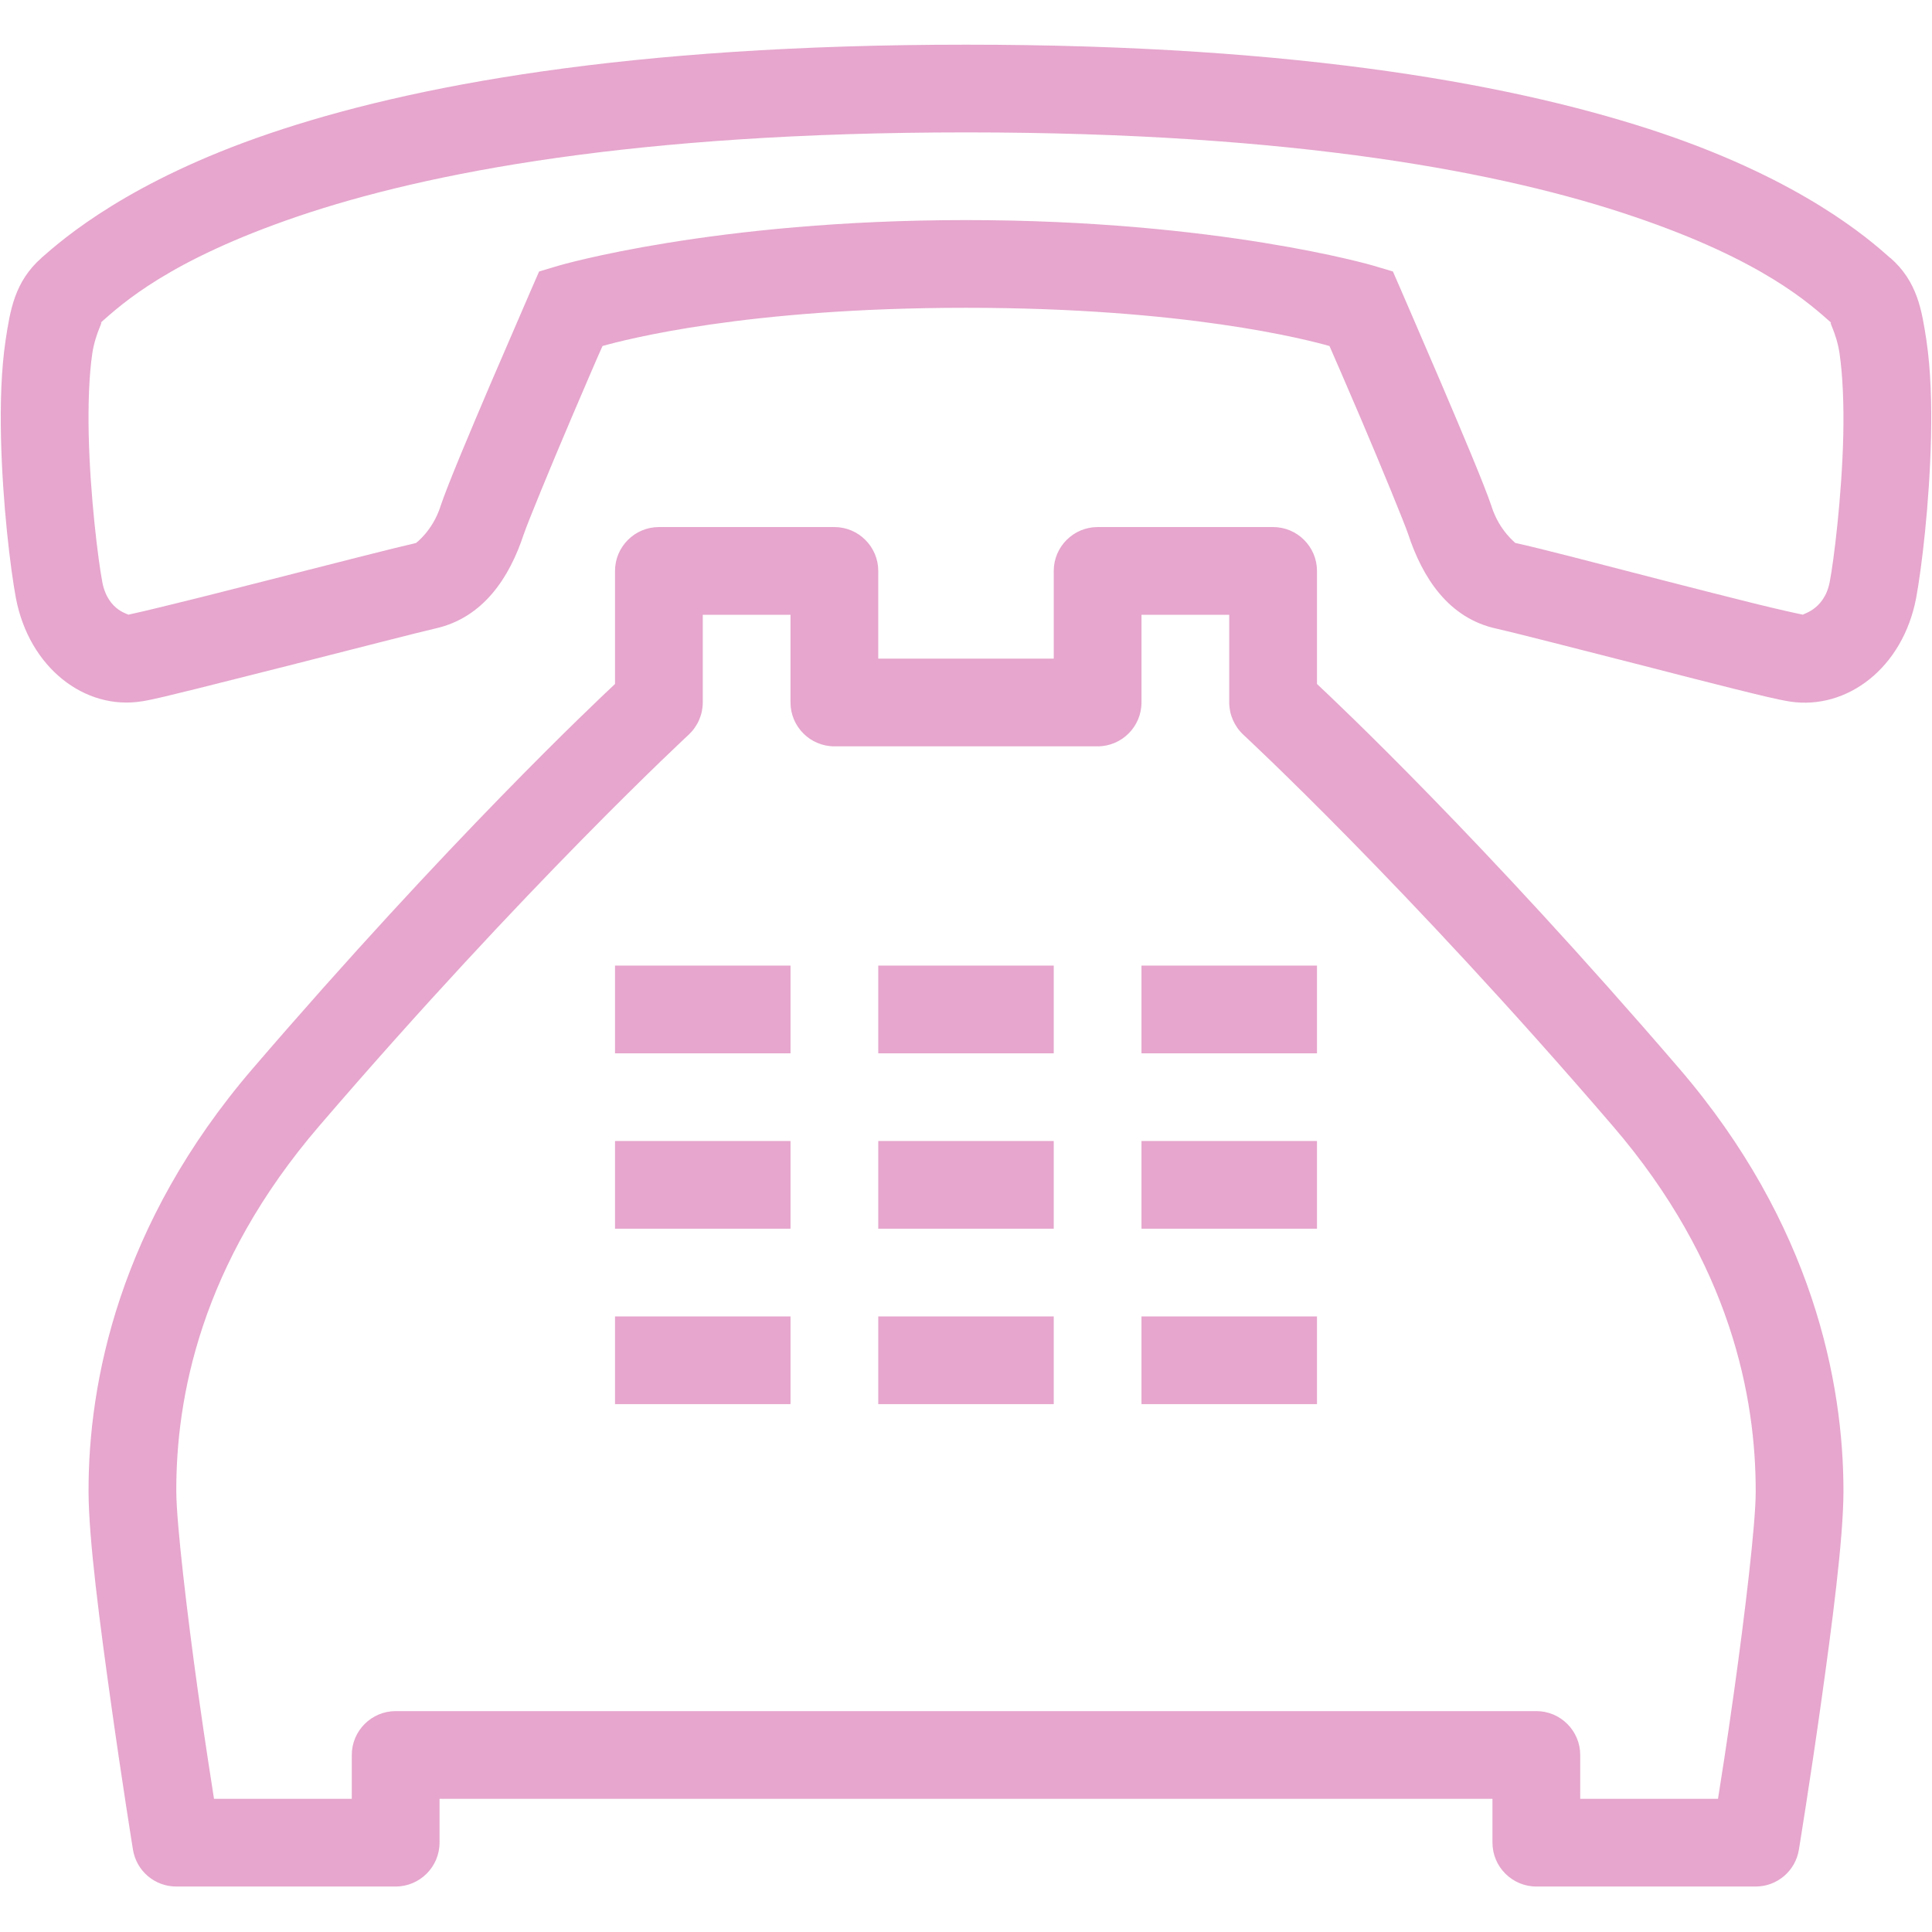 <svg xmlns="http://www.w3.org/2000/svg" xmlns:xlink="http://www.w3.org/1999/xlink" width="600" zoomAndPan="magnify" viewBox="0 0 450 450" height="600" preserveAspectRatio="xMidYMid meet" version="1.0"><defs><clipPath id="id1"><path d="M 0 10.406 L 450 10.406 L 450 439.406 L 0 439.406 Z M 0 10.406 " clip-rule="nonzero"/></clipPath></defs><g clip-path="url(#id1)"><path fill="#e6a6cd" d="M 225 10.406 C 146.164 10.406 95.508 19.98 62.816 31.074 C 30.125 42.168 14.758 55.574 9.727 60 L 9.688 60 L 9.688 60.043 C 3.383 65.629 2.383 72.211 1.305 79.234 C 0.266 86.254 0.066 94.035 0.227 101.816 C 0.586 117.336 2.422 132.379 3.699 139.281 C 6.773 155.48 19.746 165.535 33.117 163.34 L 33.16 163.34 C 36.031 162.863 39.906 161.863 45.934 160.391 C 52 158.871 59.465 156.996 67.008 155.082 C 82.098 151.25 97.863 147.184 101.418 146.383 C 112.594 143.871 118.699 134.492 122.016 124.359 L 122.016 124.398 C 122.773 122.047 128.203 108.84 133.031 97.508 C 136.824 88.648 138.898 83.781 140.336 80.59 C 145.766 79.074 173.867 71.691 225 71.691 C 276.094 71.691 304.234 79.074 309.664 80.59 C 311.062 83.781 313.176 88.648 316.969 97.508 C 321.797 108.84 327.188 122.004 327.984 124.398 C 331.301 134.453 337.328 144.07 348.742 146.465 C 351.695 147.102 367.582 151.172 382.594 155.004 C 390.137 156.957 397.602 158.871 403.707 160.391 C 409.816 161.906 413.809 162.902 417 163.422 C 430.215 165.375 443.188 155.602 446.301 139.32 C 447.578 132.418 449.414 117.379 449.773 101.816 C 449.934 94.035 449.734 86.254 448.695 79.234 C 447.617 72.25 446.617 65.586 440.273 60.043 L 440.23 60.043 C 435.203 55.574 419.875 42.168 387.184 31.074 C 354.449 20.023 303.797 10.406 225 10.406 Z M 225 30.836 C 302.16 30.836 350.578 40.25 380.598 50.465 C 410.613 60.641 421.512 70.734 426.742 75.363 C 425.543 74.285 427.699 77.199 428.457 82.266 C 429.215 87.371 429.496 94.316 429.336 101.379 C 429.016 115.5 427.102 130.824 426.18 135.531 C 424.863 142.473 419.156 143.074 420.074 143.191 C 419.715 143.152 414.566 142.035 408.617 140.559 C 402.629 139.082 395.207 137.168 387.703 135.254 C 372.691 131.383 358.242 127.59 352.973 126.473 L 352.934 126.473 C 353.133 126.516 349.301 123.801 347.426 118.016 L 347.426 117.977 C 345.551 112.469 340.641 100.938 335.77 89.488 C 330.859 78.035 326.348 67.621 326.348 67.621 L 324.434 63.234 L 319.883 61.875 C 319.883 61.875 283.797 51.262 225 51.262 C 166.203 51.262 130.117 61.875 130.117 61.875 L 125.566 63.234 L 123.652 67.621 C 123.652 67.621 119.141 78.035 114.23 89.449 C 109.359 100.898 104.449 112.469 102.574 117.977 L 102.574 118.016 C 100.699 123.723 96.867 126.473 96.906 126.473 C 91.957 127.59 77.027 131.422 61.98 135.254 C 54.434 137.168 47.012 139.082 41.062 140.52 C 35.156 141.996 30.086 143.152 29.805 143.191 C 30.523 143.074 25.137 142.594 23.82 135.531 L 23.82 135.492 C 22.898 130.785 20.984 115.461 20.664 101.336 C 20.504 94.273 20.746 87.371 21.504 82.266 C 22.301 77.16 24.457 74.246 23.258 75.324 C 28.488 70.695 39.387 60.602 69.402 50.387 C 99.383 40.211 147.84 30.836 225 30.836 Z M 153.469 122.762 C 147.84 122.762 143.25 127.352 143.25 132.977 L 143.25 159.312 C 138.699 163.582 104.73 195.539 58.867 248.887 C 27.691 285.156 20.547 322.062 20.625 347.52 C 20.664 358.609 23.301 378.48 25.855 396.715 C 28.41 414.949 30.965 430.789 30.965 430.789 C 31.762 435.777 36.031 439.406 41.062 439.406 L 92.156 439.406 C 97.785 439.406 102.375 434.816 102.375 429.191 L 102.375 418.977 L 347.625 418.977 L 347.625 429.191 C 347.625 434.816 352.215 439.406 357.844 439.406 L 408.938 439.406 C 413.926 439.406 418.199 435.777 418.996 430.828 C 418.996 430.828 421.59 414.949 424.145 396.754 C 426.699 378.559 429.336 358.648 429.375 347.477 C 429.414 322.062 422.23 285.074 391.133 248.887 C 345.27 195.539 311.301 163.582 306.75 159.312 L 306.75 132.977 C 306.75 127.352 302.16 122.762 296.531 122.762 L 255.656 122.762 C 250.027 122.762 245.438 127.352 245.438 132.977 L 245.438 153.406 L 204.562 153.406 L 204.562 132.977 C 204.562 127.352 199.973 122.762 194.344 122.762 Z M 163.688 143.191 L 184.125 143.191 L 184.125 163.621 C 184.125 169.246 188.715 173.836 194.344 173.836 L 255.656 173.836 C 261.285 173.836 265.875 169.246 265.875 163.621 L 265.875 143.191 L 286.312 143.191 L 286.312 163.621 C 286.312 166.453 287.512 169.168 289.586 171.121 C 289.586 171.121 327.348 206.035 375.605 262.211 C 403.309 294.41 408.977 325.773 408.938 347.477 C 408.938 354.938 406.422 375.926 403.906 393.922 C 402.031 407.289 400.992 413.672 400.156 418.977 L 368.062 418.977 L 368.062 408.762 C 368.062 403.137 363.473 398.551 357.844 398.551 L 92.156 398.551 C 86.527 398.551 81.938 403.137 81.938 408.762 L 81.938 418.977 L 49.844 418.977 C 49.047 413.672 47.969 407.246 46.094 393.883 C 43.578 375.848 41.102 354.898 41.062 347.438 C 40.984 325.773 46.609 294.531 74.395 262.211 C 122.652 206.035 160.414 171.121 160.414 171.121 C 162.488 169.168 163.688 166.453 163.688 163.621 Z M 143.25 224.906 L 143.25 245.336 L 184.125 245.336 L 184.125 224.906 Z M 204.562 224.906 L 204.562 245.336 L 245.438 245.336 L 245.438 224.906 Z M 265.875 224.906 L 265.875 245.336 L 306.75 245.336 L 306.75 224.906 Z M 143.25 265.762 L 143.25 286.191 L 184.125 286.191 L 184.125 265.762 Z M 204.562 265.762 L 204.562 286.191 L 245.438 286.191 L 245.438 265.762 Z M 265.875 265.762 L 265.875 286.191 L 306.75 286.191 L 306.75 265.762 Z M 143.25 306.621 L 143.25 327.051 L 184.125 327.051 L 184.125 306.621 Z M 204.562 306.621 L 204.562 327.051 L 245.438 327.051 L 245.438 306.621 Z M 265.875 306.621 L 265.875 327.051 L 306.75 327.051 L 306.75 306.621 Z M 265.875 306.621 " fill-opacity="1" fill-rule="nonzero"/></g></svg>